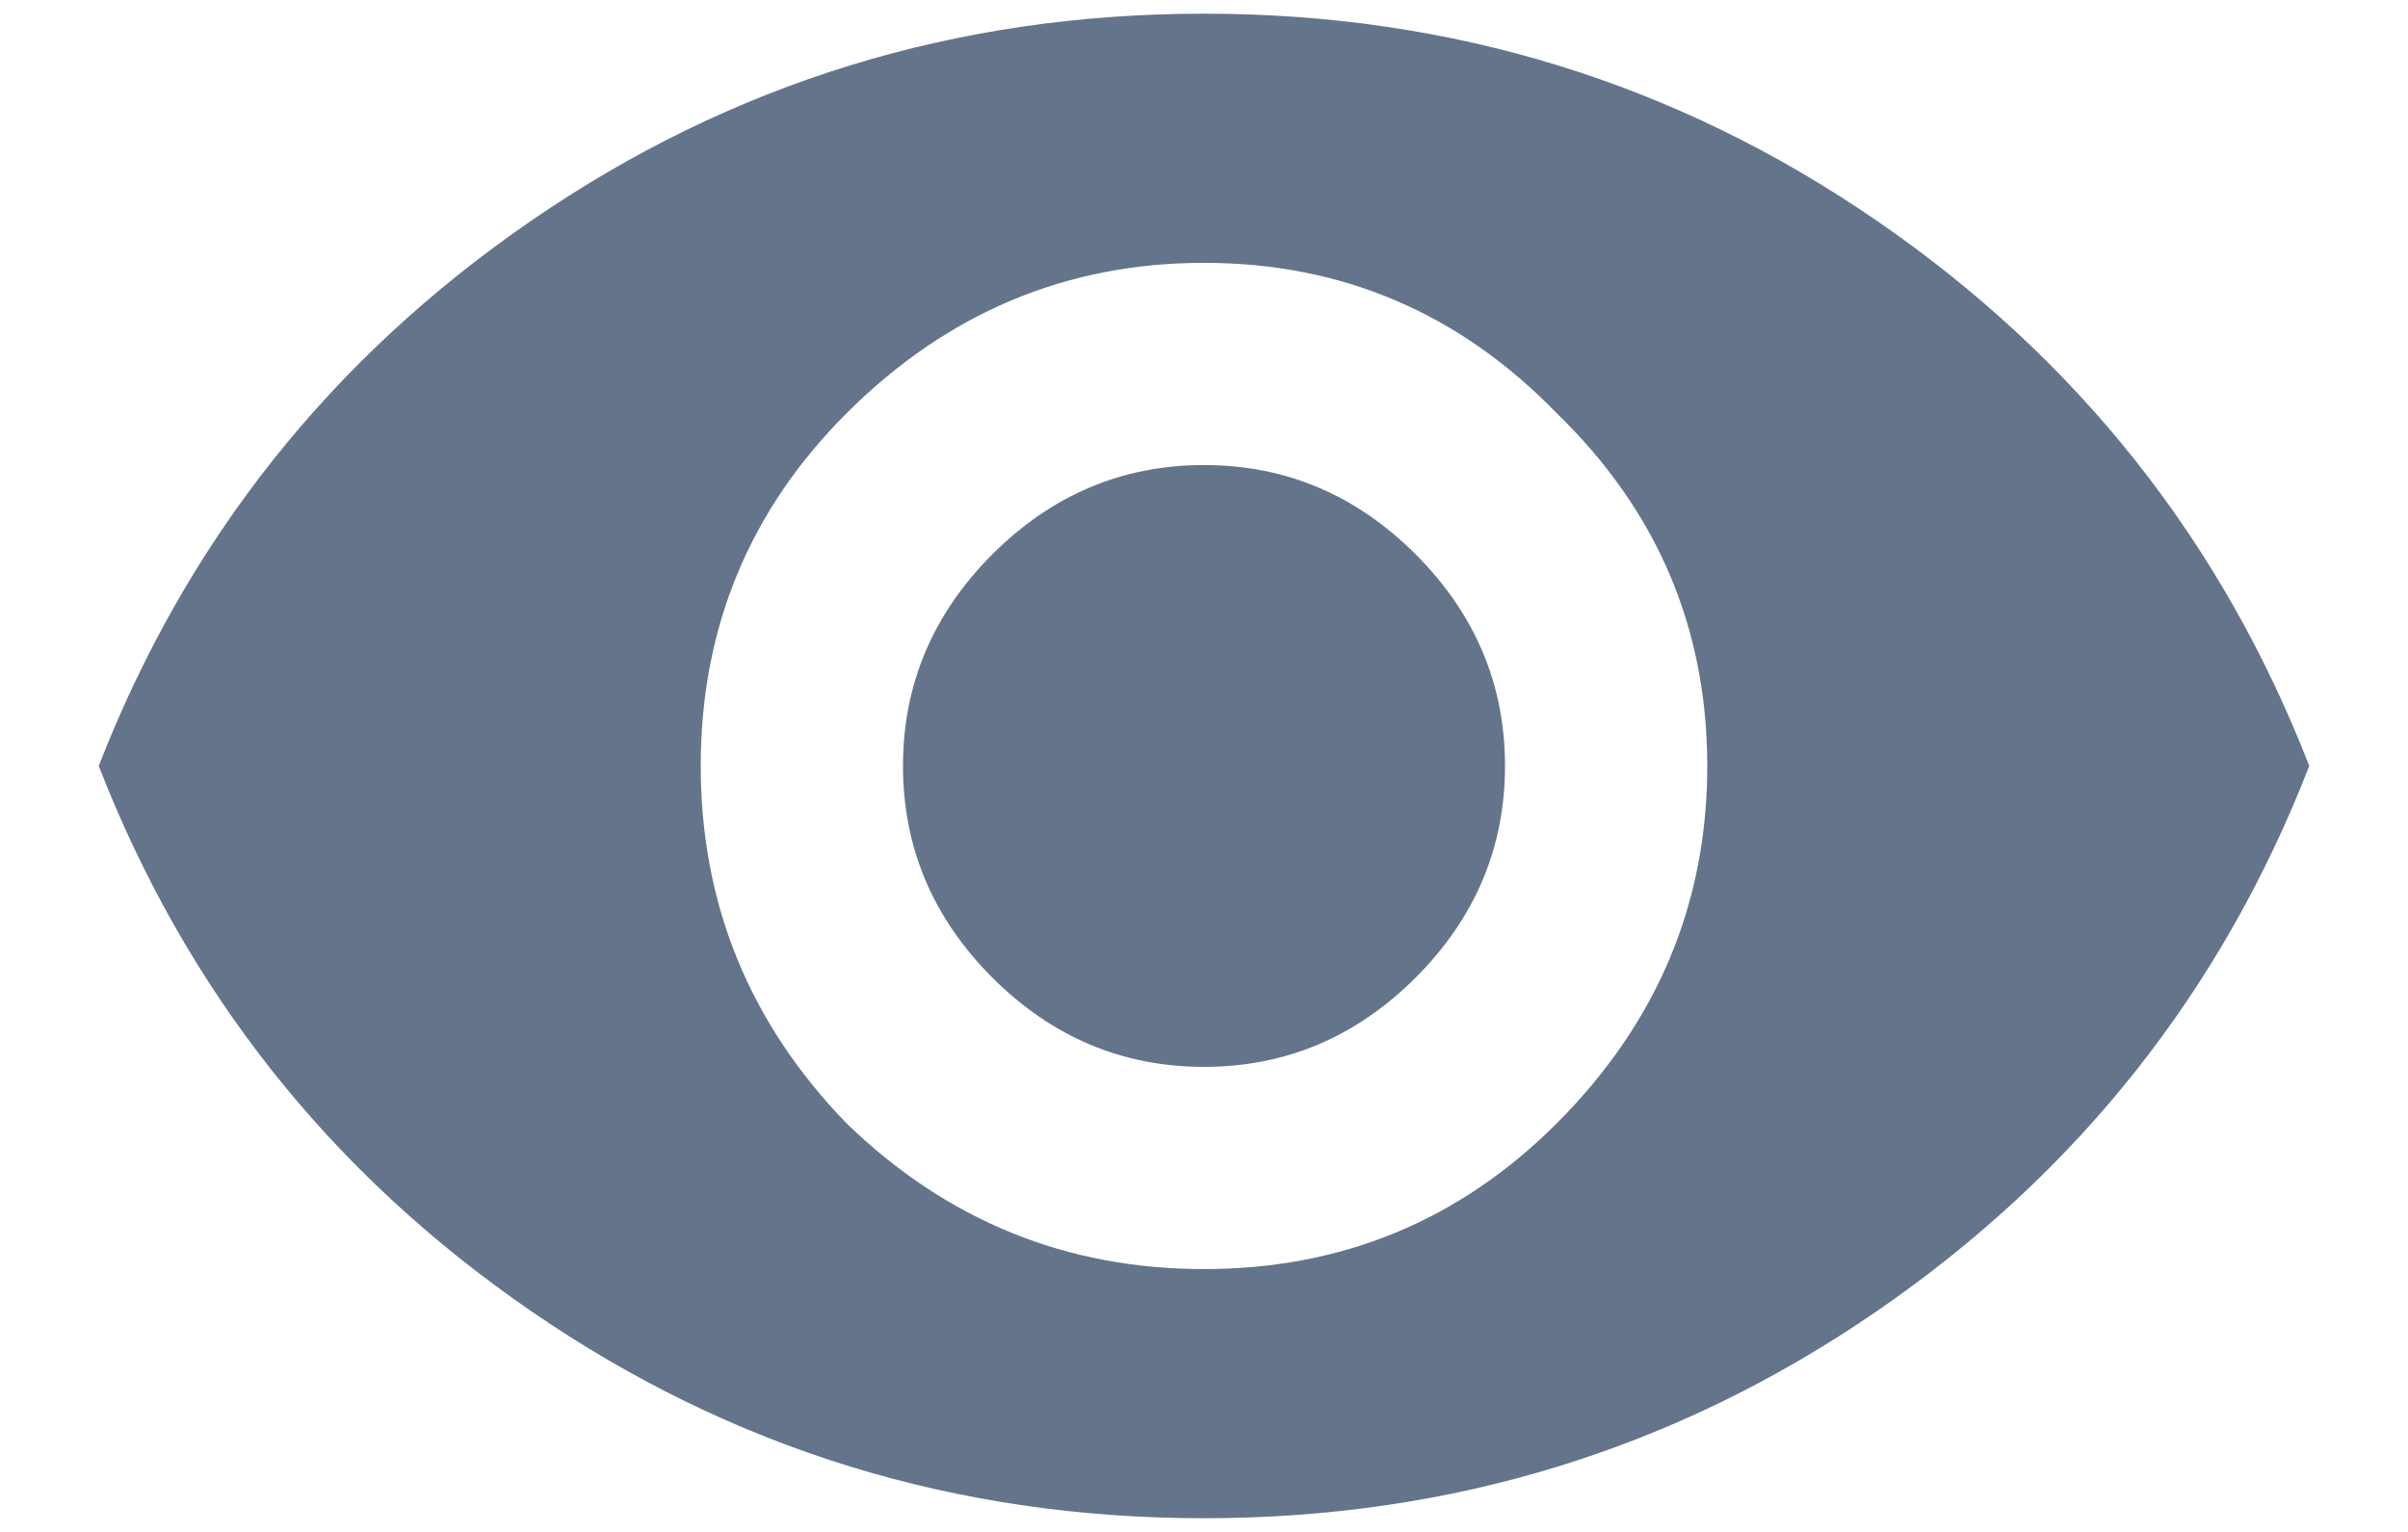 <svg width="22" height="14" viewBox="0 0 22 14" fill="none" xmlns="http://www.w3.org/2000/svg">
<path d="M9.066 5.066C9.611 4.522 10.255 4.25 11 4.25C11.745 4.25 12.389 4.522 12.934 5.066C13.478 5.611 13.75 6.255 13.75 7C13.75 7.745 13.478 8.389 12.934 8.934C12.389 9.478 11.745 9.75 11 9.75C10.255 9.75 9.611 9.478 9.066 8.934C8.522 8.389 8.25 7.745 8.25 7C8.25 6.255 8.522 5.611 9.066 5.066ZM7.734 10.266C8.651 11.154 9.74 11.598 11 11.598C12.26 11.598 13.335 11.154 14.223 10.266C15.139 9.349 15.598 8.26 15.598 7C15.598 5.74 15.139 4.665 14.223 3.777C13.335 2.861 12.26 2.402 11 2.402C9.74 2.402 8.651 2.861 7.734 3.777C6.846 4.665 6.402 5.74 6.402 7C6.402 8.26 6.846 9.349 7.734 10.266ZM4.855 2.016C6.689 0.755 8.737 0.125 11 0.125C13.263 0.125 15.311 0.755 17.145 2.016C18.978 3.276 20.296 4.938 21.098 7C20.296 9.062 18.978 10.724 17.145 11.984C15.311 13.245 13.263 13.875 11 13.875C8.737 13.875 6.689 13.245 4.855 11.984C3.022 10.724 1.704 9.062 0.902 7C1.704 4.938 3.022 3.276 4.855 2.016Z" fill="#64748B"/>
</svg>
